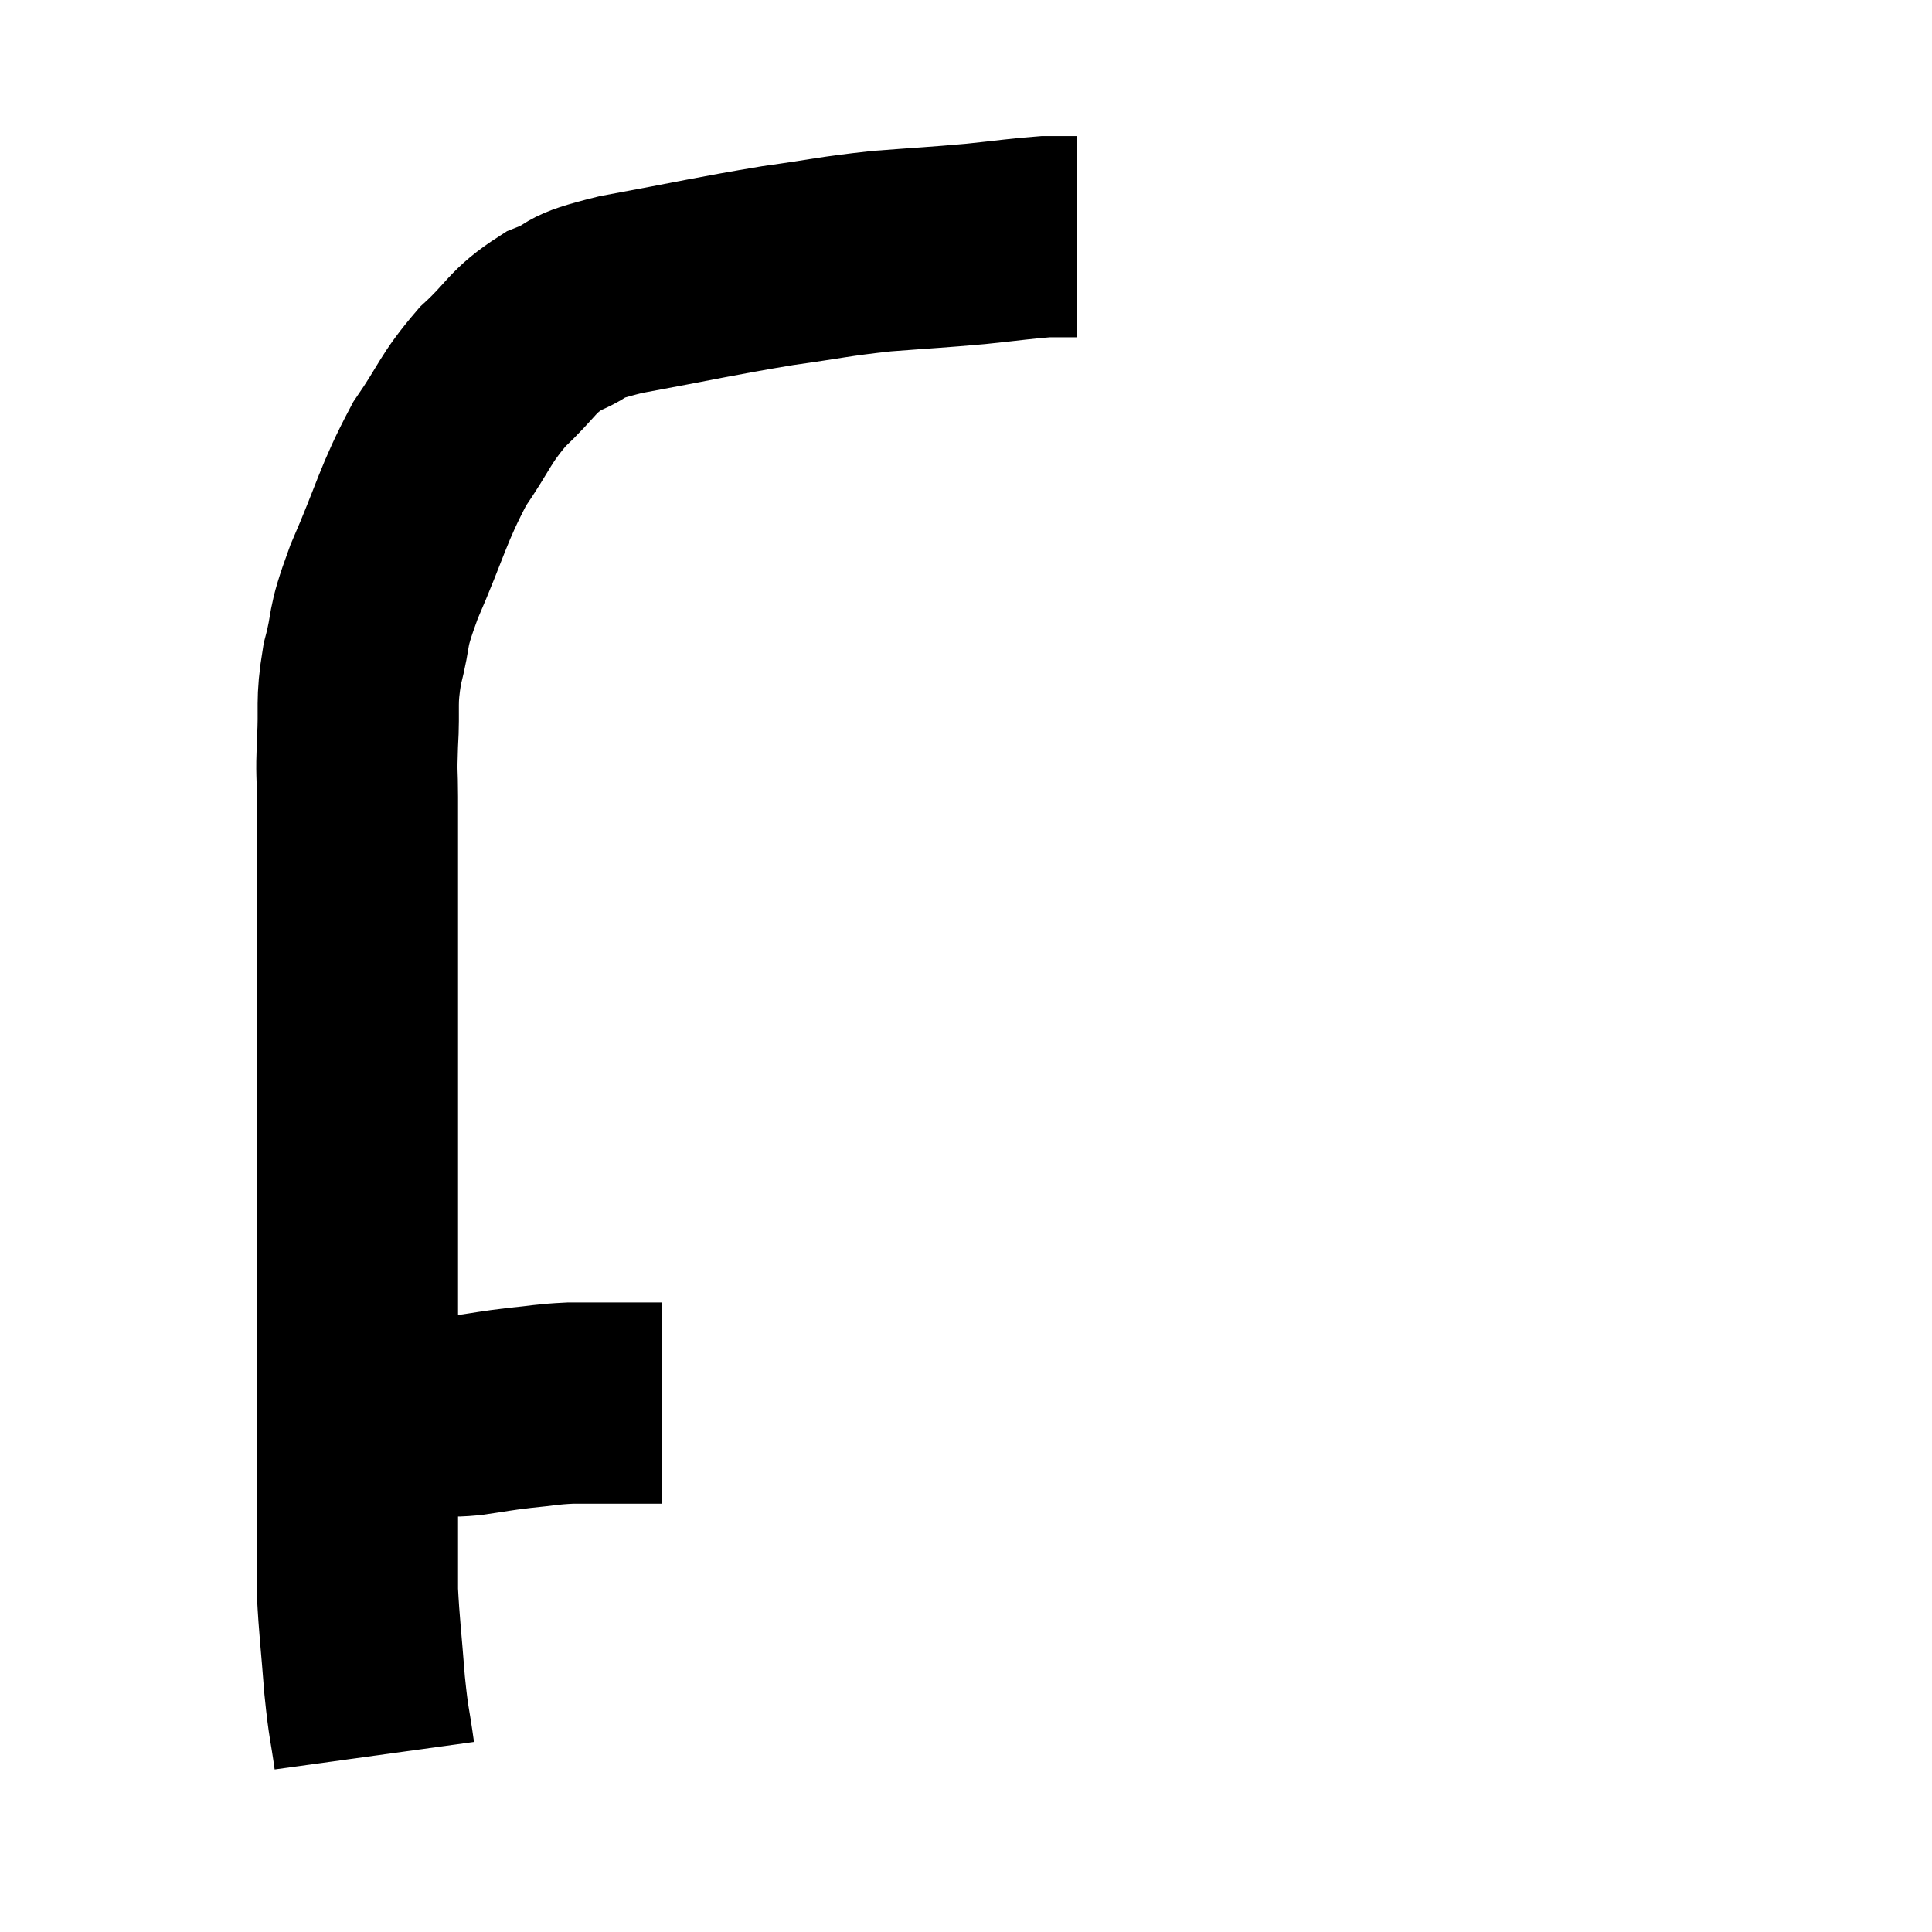 <svg width="48" height="48" viewBox="0 0 48 48" xmlns="http://www.w3.org/2000/svg"><path d="M 9.36 35.16 C 9.81 35.16, 9.885 35.16, 10.26 35.16 C 10.56 35.16, 10.515 35.16, 10.86 35.16 C 11.25 35.16, 11.13 35.205, 11.64 35.16 C 12.27 35.07, 12.27 35.055, 12.9 34.98 C 13.53 34.92, 13.545 34.89, 14.16 34.86 C 14.76 34.86, 14.865 34.86, 15.36 34.86 C 15.75 34.86, 15.915 34.86, 16.14 34.86 C 16.2 34.86, 16.185 34.86, 16.26 34.86 C 16.35 34.86, 16.395 34.86, 16.44 34.86 L 16.44 34.86" fill="none" stroke="black" stroke-width="5"></path><path d="M 9.3 43.62 C 9.18 42.75, 9.165 42.9, 9.06 41.88 C 8.97 40.71, 8.925 40.41, 8.88 39.54 C 8.88 38.97, 8.88 39.12, 8.88 38.4 C 8.88 37.53, 8.88 37.665, 8.88 36.66 C 8.88 35.52, 8.88 35.52, 8.88 34.38 C 8.88 33.24, 8.88 33.105, 8.88 32.1 C 8.88 31.23, 8.88 31.23, 8.88 30.36 C 8.88 29.49, 8.88 29.73, 8.88 28.62 C 8.88 27.27, 8.88 27.09, 8.88 25.92 C 8.88 24.93, 8.88 24.99, 8.88 23.94 C 8.88 22.83, 8.88 22.755, 8.88 21.72 C 8.88 20.76, 8.88 20.61, 8.88 19.8 C 8.88 19.14, 8.85 19.305, 8.88 18.48 C 8.94 17.49, 8.835 17.505, 9 16.5 C 9.27 15.48, 9.06 15.765, 9.54 14.46 C 10.23 12.87, 10.245 12.555, 10.92 11.28 C 11.58 10.32, 11.535 10.185, 12.24 9.36 C 12.99 8.67, 12.945 8.49, 13.74 7.98 C 14.58 7.65, 14.025 7.665, 15.42 7.32 C 17.37 6.96, 17.7 6.87, 19.32 6.6 C 20.61 6.42, 20.67 6.375, 21.9 6.24 C 23.07 6.15, 23.22 6.15, 24.24 6.06 C 25.11 5.97, 25.38 5.925, 25.98 5.88 C 26.31 5.88, 26.445 5.88, 26.64 5.88 C 26.7 5.88, 26.73 5.88, 26.76 5.88 L 26.76 5.88" fill="none" stroke="black" stroke-width="5"></path></svg>